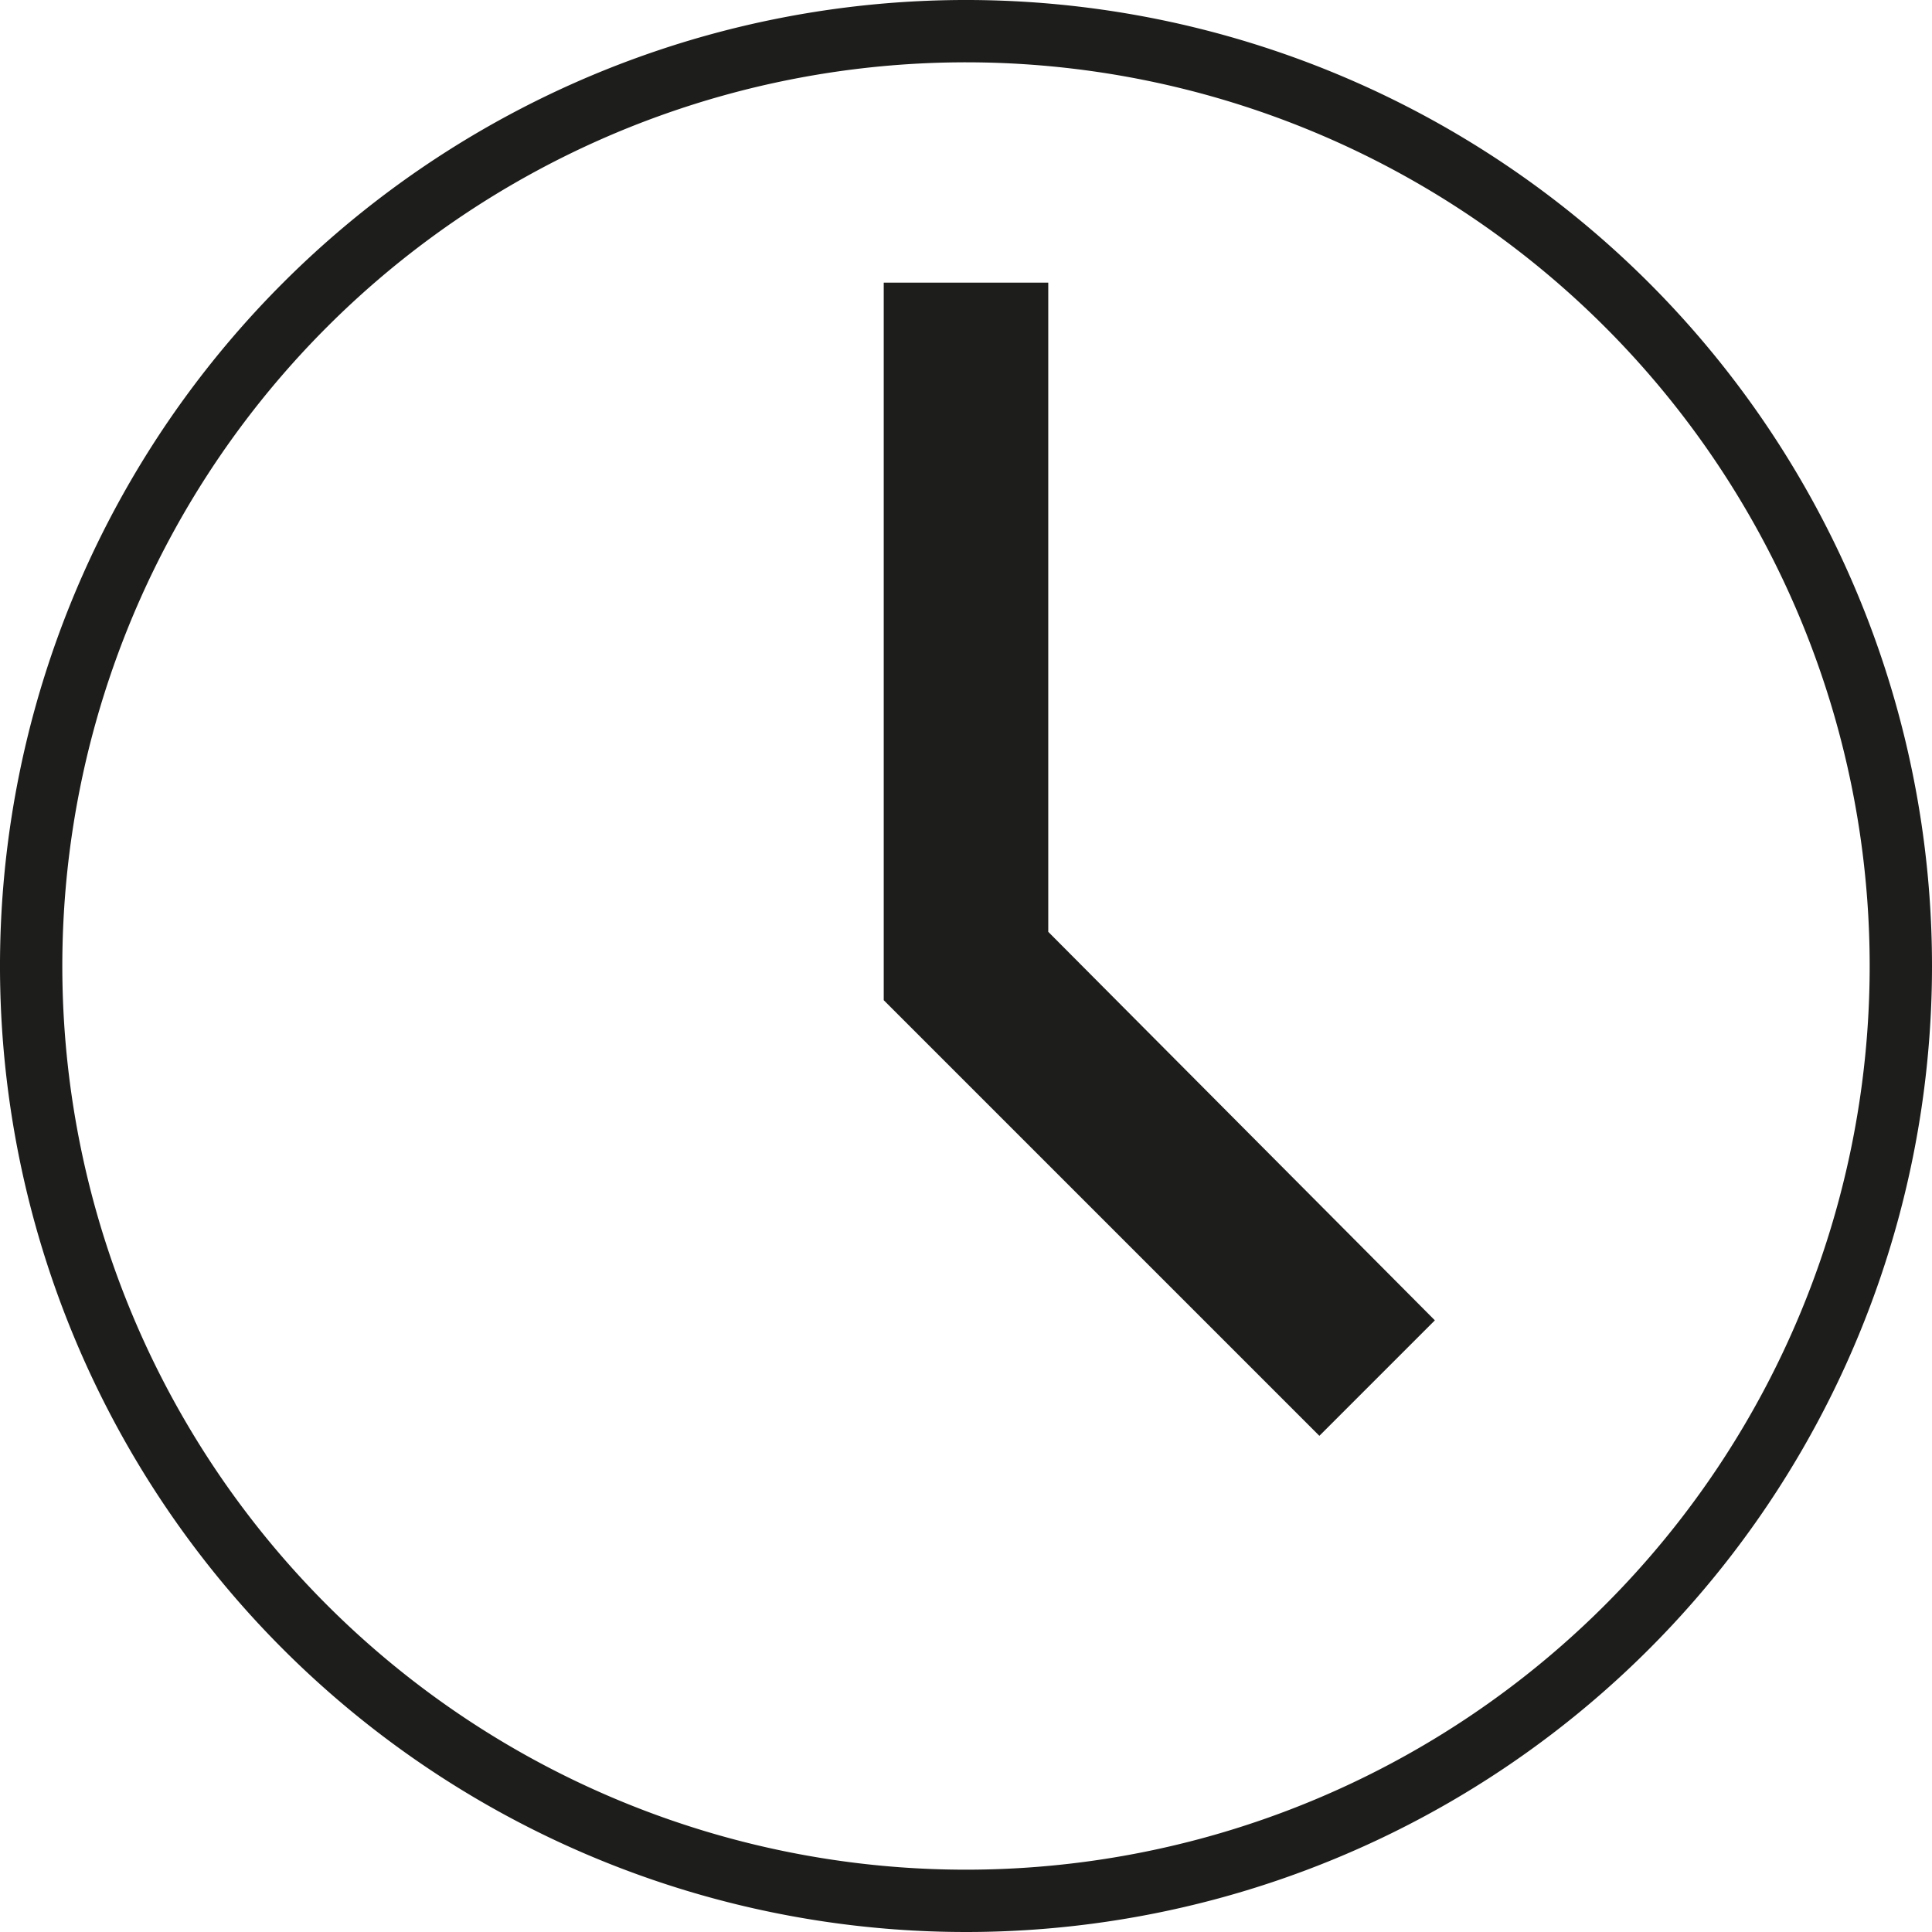 <svg id="Capa_1" data-name="Capa 1" xmlns="http://www.w3.org/2000/svg" viewBox="0 0 62 62">
    <title>
        Clock selec
    </title>
    <path d="M32,62A30,30,0,1,1,62,32,30,30,0,0,1,32,62Zm0,0" transform="translate(-1 -1)" style="stroke:#1d1d1b;stroke-miterlimit:10;fill:none;stroke-width:2px"/>
    <path d="M34.14,10.57H29.86V32.89L43.34,46.37l3-3L34.14,31.11Zm0,0" transform="translate(-1 -1)" style="fill:#1d1d1b;stroke:#1d1d1b;stroke-miterlimit:10"/>
</svg>
